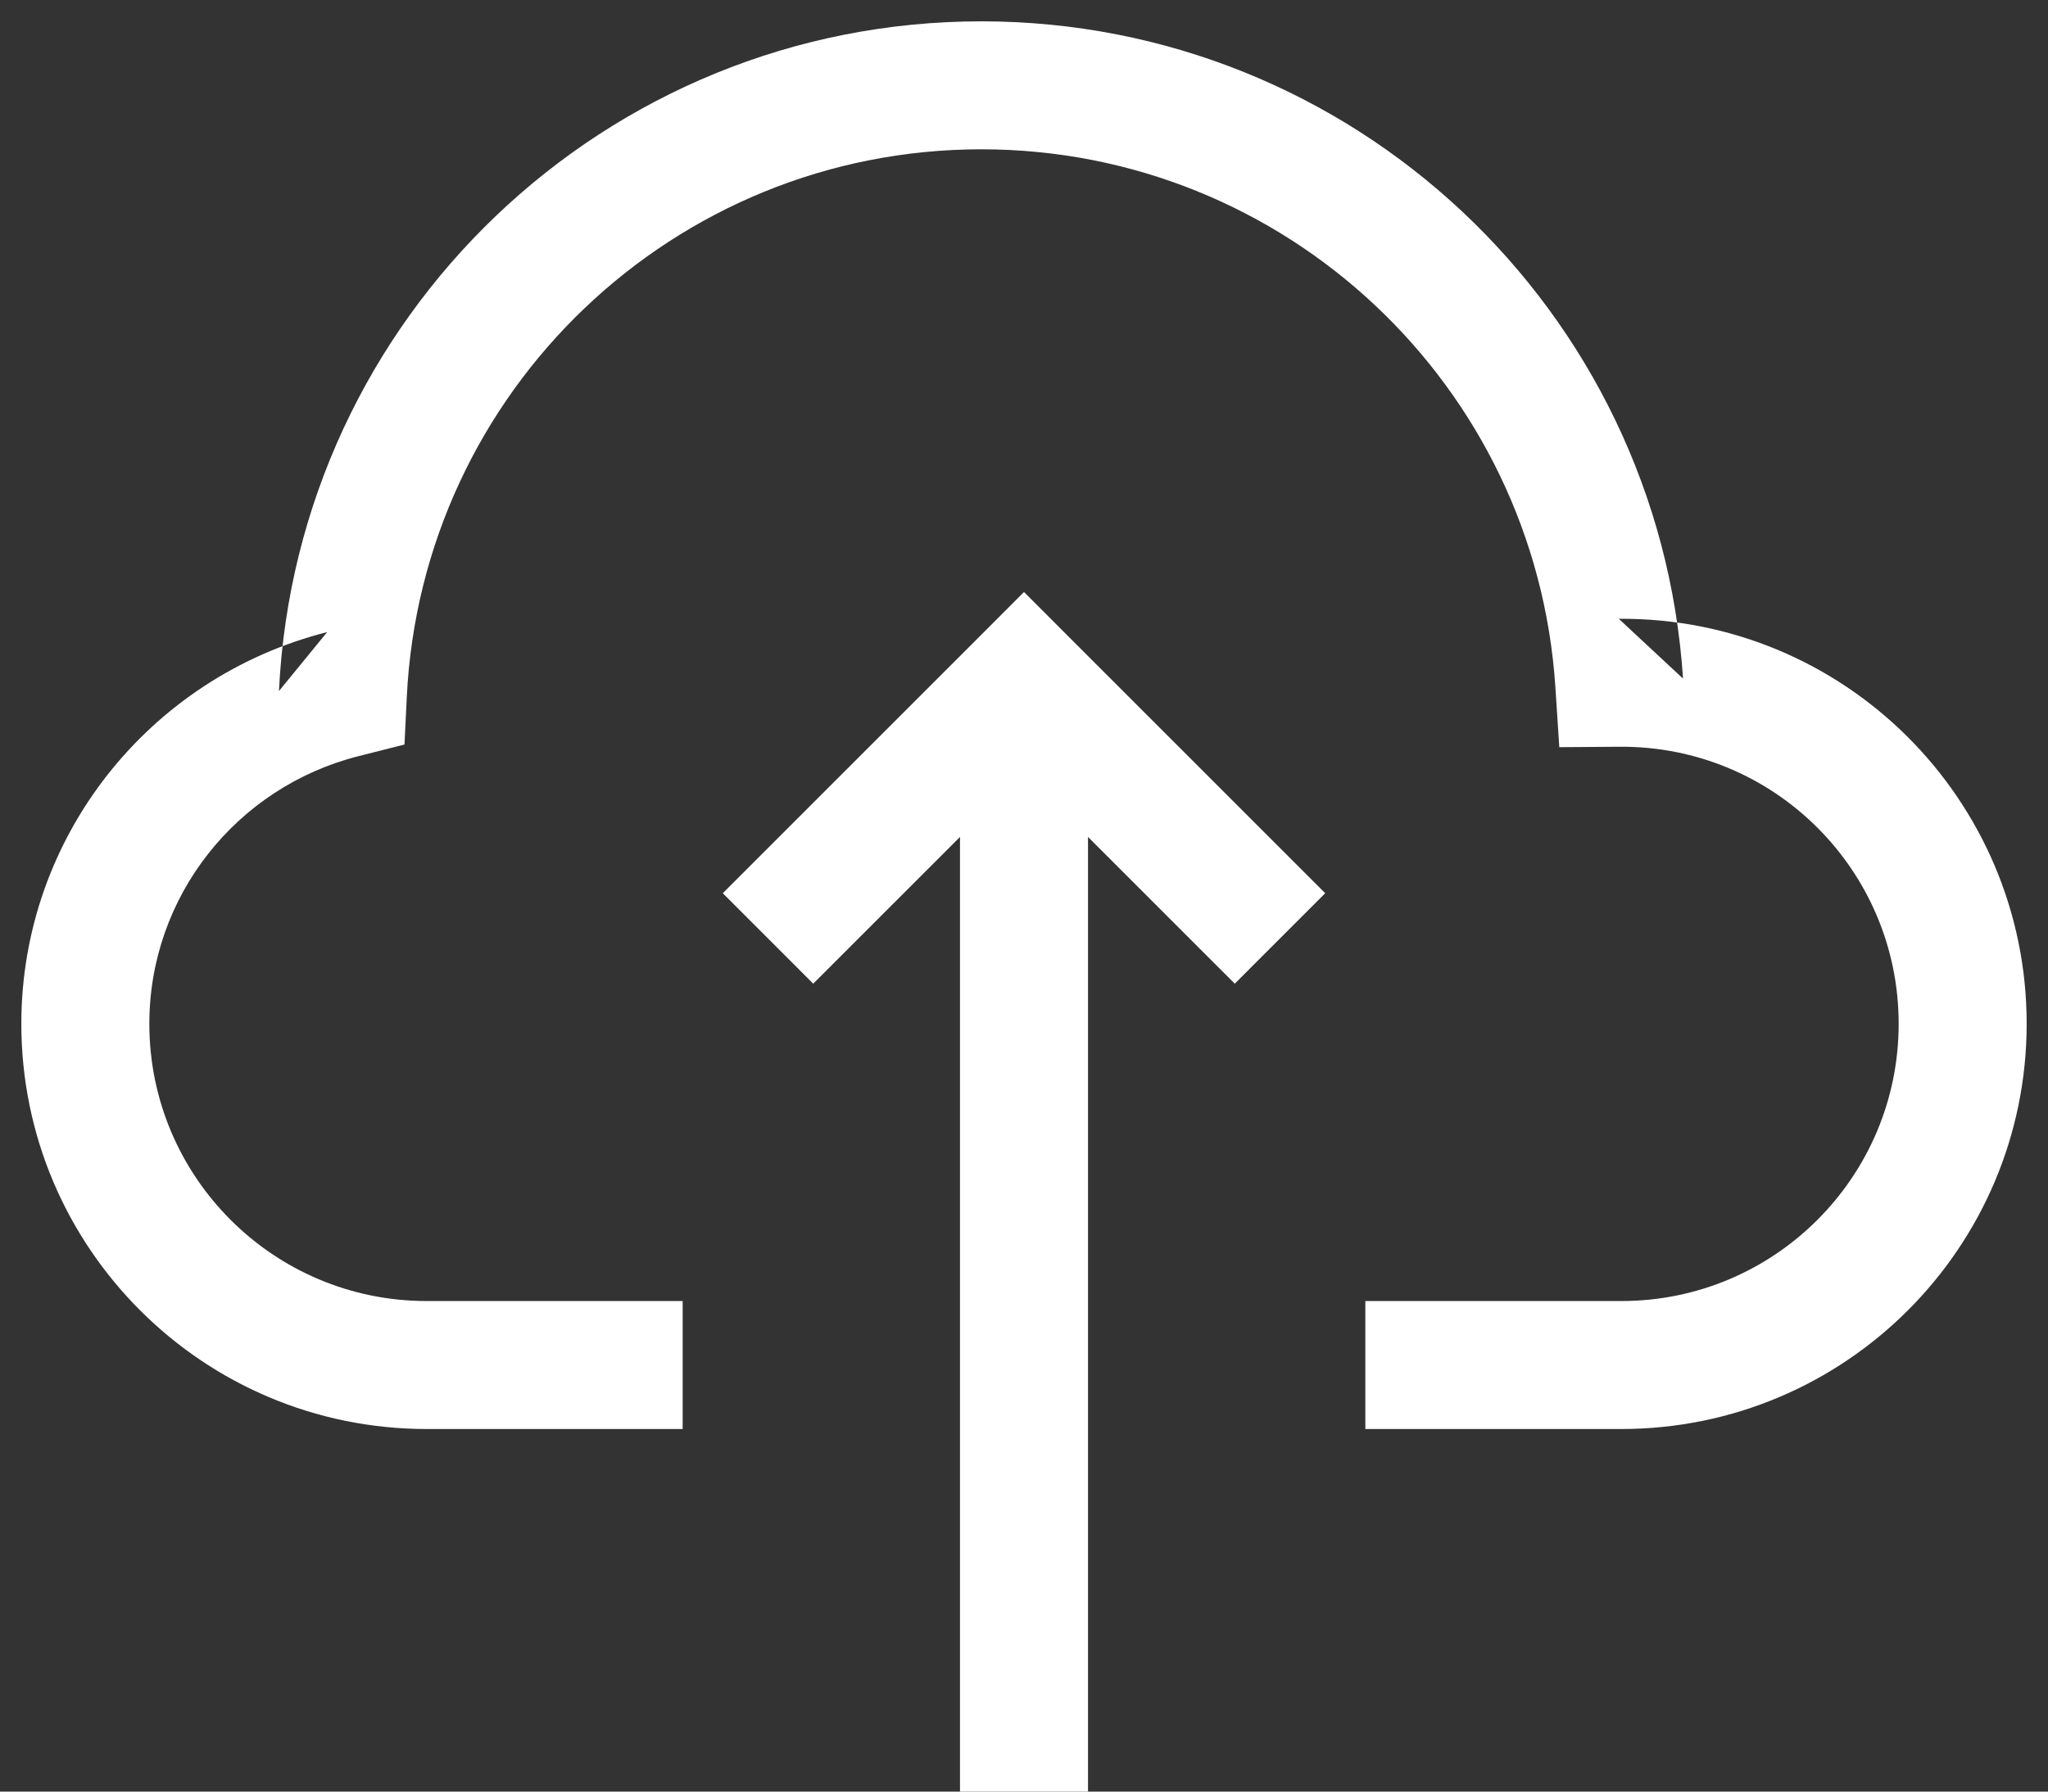 <?xml version="1.0" encoding="UTF-8" standalone="no"?>
<svg width="24px" height="21px" viewBox="0 0 24 21" version="1.1" xmlns="http://www.w3.org/2000/svg" xmlns:xlink="http://www.w3.org/1999/xlink">
    <rect x="0" y="0" width="24" height="21" fill="#333333" stroke="none"/>
    <!-- Generator: Sketch 39.1 (31720) - http://www.bohemiancoding.com/sketch -->
    <title>Group</title>
    <desc>Created with Sketch.</desc>
    <defs></defs>
    <g id="Page-1" stroke="none" stroke-width="1" fill="none" fill-rule="evenodd">
        <g id="4" transform="translate(-643, -559)" fill="#FFFFFF">
            <g id="Bitmap" transform="translate(325, 370)">
                <g id="arrows-24px-outline-1_cloud-upload-94" transform="translate(318, 189)">
                    <g id="Group">
                        <polygon id="Shape" points="12.75 8 11.25 8 11.25 21 12.75 21"></polygon>
                        <polygon id="Shape" points="12.53 8.53 11.47 8.53 14.47 11.53 15.53 10.47 12.53 7.47 12 6.939 11.47 7.47 8.47 10.47 9.53 11.53"></polygon>
                        <path d="M19,16.75 C21.623,16.75 23.75,14.623 23.75,12 C23.75,9.372 21.614,7.234 18.97,7.253 L19.723,7.954 C19.439,3.63 15.85,0.25 11.5,0.25 C7.096,0.25 3.481,3.713 3.269,8.1 L3.834,7.409 C1.741,7.94 0.25,9.818 0.25,12 C0.25,14.623 2.377,16.75 5,16.75 L8,16.75 L8,15.25 L5,15.25 C3.205,15.25 1.75,13.795 1.75,12 C1.75,10.51 2.769,9.226 4.202,8.863 L4.74,8.727 L4.767,8.172 C4.941,4.583 7.898,1.75 11.5,1.75 C15.058,1.75 17.994,4.516 18.227,8.052 L18.273,8.758 L18.98,8.753 C20.79,8.74 22.25,10.202 22.25,12 C22.25,13.795 20.795,15.25 19,15.25 L16,15.25 L16,16.75 L19,16.75 Z" id="Shape"></path>
                    </g>
                </g>
            </g>
        </g>
    </g>
</svg>